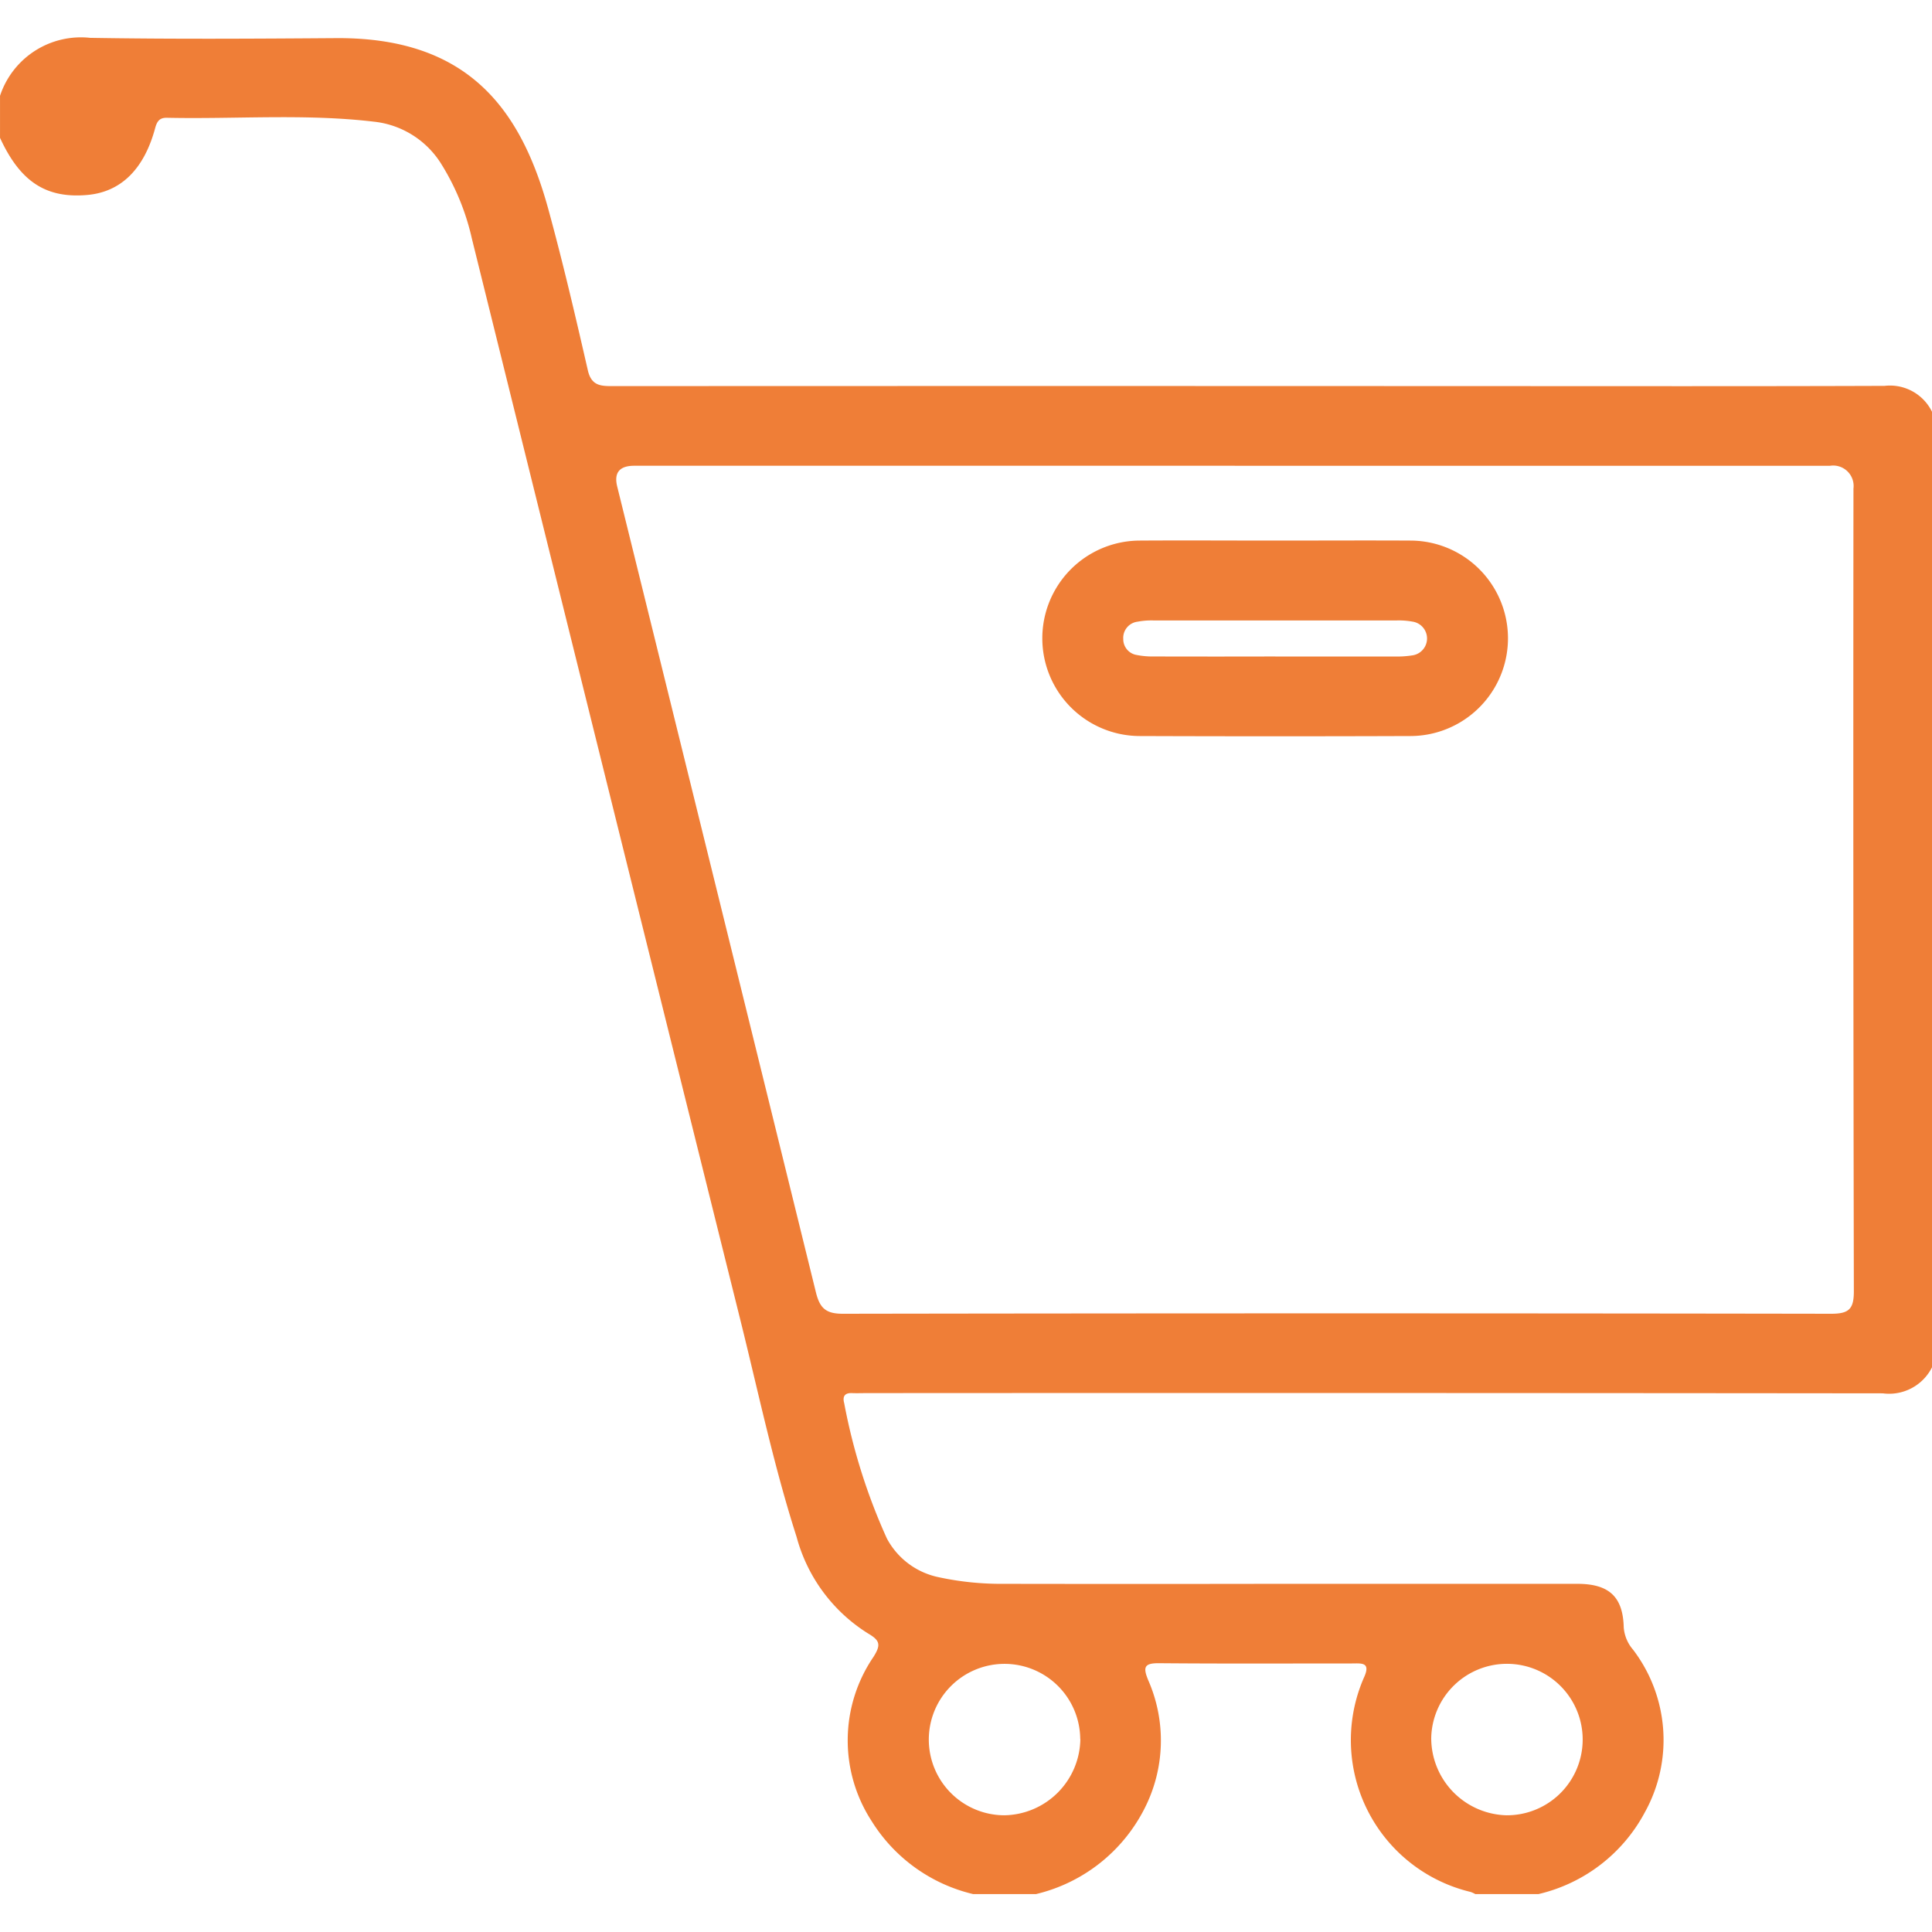 <svg id="pedidos-em-aberto" xmlns="http://www.w3.org/2000/svg" xmlns:xlink="http://www.w3.org/1999/xlink" width="80" height="80" viewBox="0 0 80 80">
  <defs>
    <clipPath id="clip-path">
      <rect id="Retângulo_84" data-name="Retângulo 84" width="80" height="80" transform="translate(3026 -574)" fill="#ef7e37" stroke="#707070" stroke-width="1"/>
    </clipPath>
  </defs>
  <g id="Grupo_de_máscara_23" data-name="Grupo de máscara 23" transform="translate(-3026 574)" clip-path="url(#clip-path)">
    <g id="Camada_1" data-name="Camada 1" transform="translate(3026.001 -572.433)">
      <g id="Grupo_58" data-name="Grupo 58">
        <path id="Caminho_135" data-name="Caminho 135" d="M0,2.4A3.529,3.529,0,0,1,3.732,0c3.392.057,6.784.036,10.176.012,5.443-.039,7.658,2.9,8.807,7.123.6,2.195,1.117,4.412,1.625,6.63.151.663.559.656,1.069.656q17.917-.009,35.835,0c5.6,0,11.194.01,16.791-.01A1.939,1.939,0,0,1,80,15.485V55.049a1.987,1.987,0,0,1-2.038,1.079q-21.017-.022-42.036-.01c-.218,0-.436.009-.655,0-.31-.012-.387.157-.316.416a24.476,24.476,0,0,0,1.766,5.6,3.148,3.148,0,0,0,2.143,1.607,12.194,12.194,0,0,0,2.669.275q5.564.009,11.127,0,6.327,0,12.654,0c1.313,0,1.891.534,1.921,1.812a1.594,1.594,0,0,0,.381.909,6.171,6.171,0,0,1,.5,6.726,6.72,6.72,0,0,1-4.413,3.4H61.088a1.08,1.08,0,0,0-.2-.09,6.464,6.464,0,0,1-4.4-8.9c.279-.625-.131-.56-.506-.56-2.66,0-5.322.013-7.982-.01-.621-.006-.681.159-.454.707a6.2,6.2,0,0,1-.166,5.332,6.8,6.8,0,0,1-4.478,3.52H40.29a6.793,6.793,0,0,1-4.2-3.024,6.134,6.134,0,0,1,.08-6.8c.313-.5.268-.676-.225-.966a6.789,6.789,0,0,1-2.961-4c-.948-2.953-1.584-5.991-2.333-9q-5.57-22.376-11.113-44.76a9.954,9.954,0,0,0-1.26-3.078,3.75,3.75,0,0,0-2.8-1.763c-2.848-.337-5.712-.1-8.567-.161-.289-.006-.406.129-.484.416C5.962,5.46,4.985,6.4,3.577,6.509,1.889,6.647.829,5.945,0,4.141V2.4ZM51.129,17.719H26.264q-.921,0-.707.863,4.119,16.68,8.227,33.362c.161.656.412.89,1.114.889q20.467-.033,40.933,0c.745,0,.934-.212.932-.943q-.033-16.612-.016-33.226a.847.847,0,0,0-.97-.944H51.131Zm-6.4,52.725A3.135,3.135,0,1,0,41.585,73.6,3.2,3.2,0,0,0,44.734,70.444ZM62.376,73.6a3.136,3.136,0,1,0-3.113-3.2,3.2,3.2,0,0,0,3.113,3.2Z" fill="#ef7e37"/>
        <path id="Caminho_136" data-name="Caminho 136" d="M52.8,20.817c1.865,0,3.729-.01,5.594,0a4.047,4.047,0,1,1,0,8.094q-5.594.02-11.188,0a4.047,4.047,0,1,1,0-8.094c1.865-.012,3.729,0,5.594,0Zm.006,4.8q2.468,0,4.935,0a3.974,3.974,0,0,0,.721-.044.706.706,0,0,0,.025-1.4,3.218,3.218,0,0,0-.649-.049q-5.044,0-10.089,0a3.1,3.1,0,0,0-.647.052.676.676,0,0,0-.591.717.662.662,0,0,0,.566.663,3.385,3.385,0,0,0,.719.06q2.5.007,5.008,0Z" fill="#ef7e37"/>
      </g>
    </g>
  </g>
</svg>
